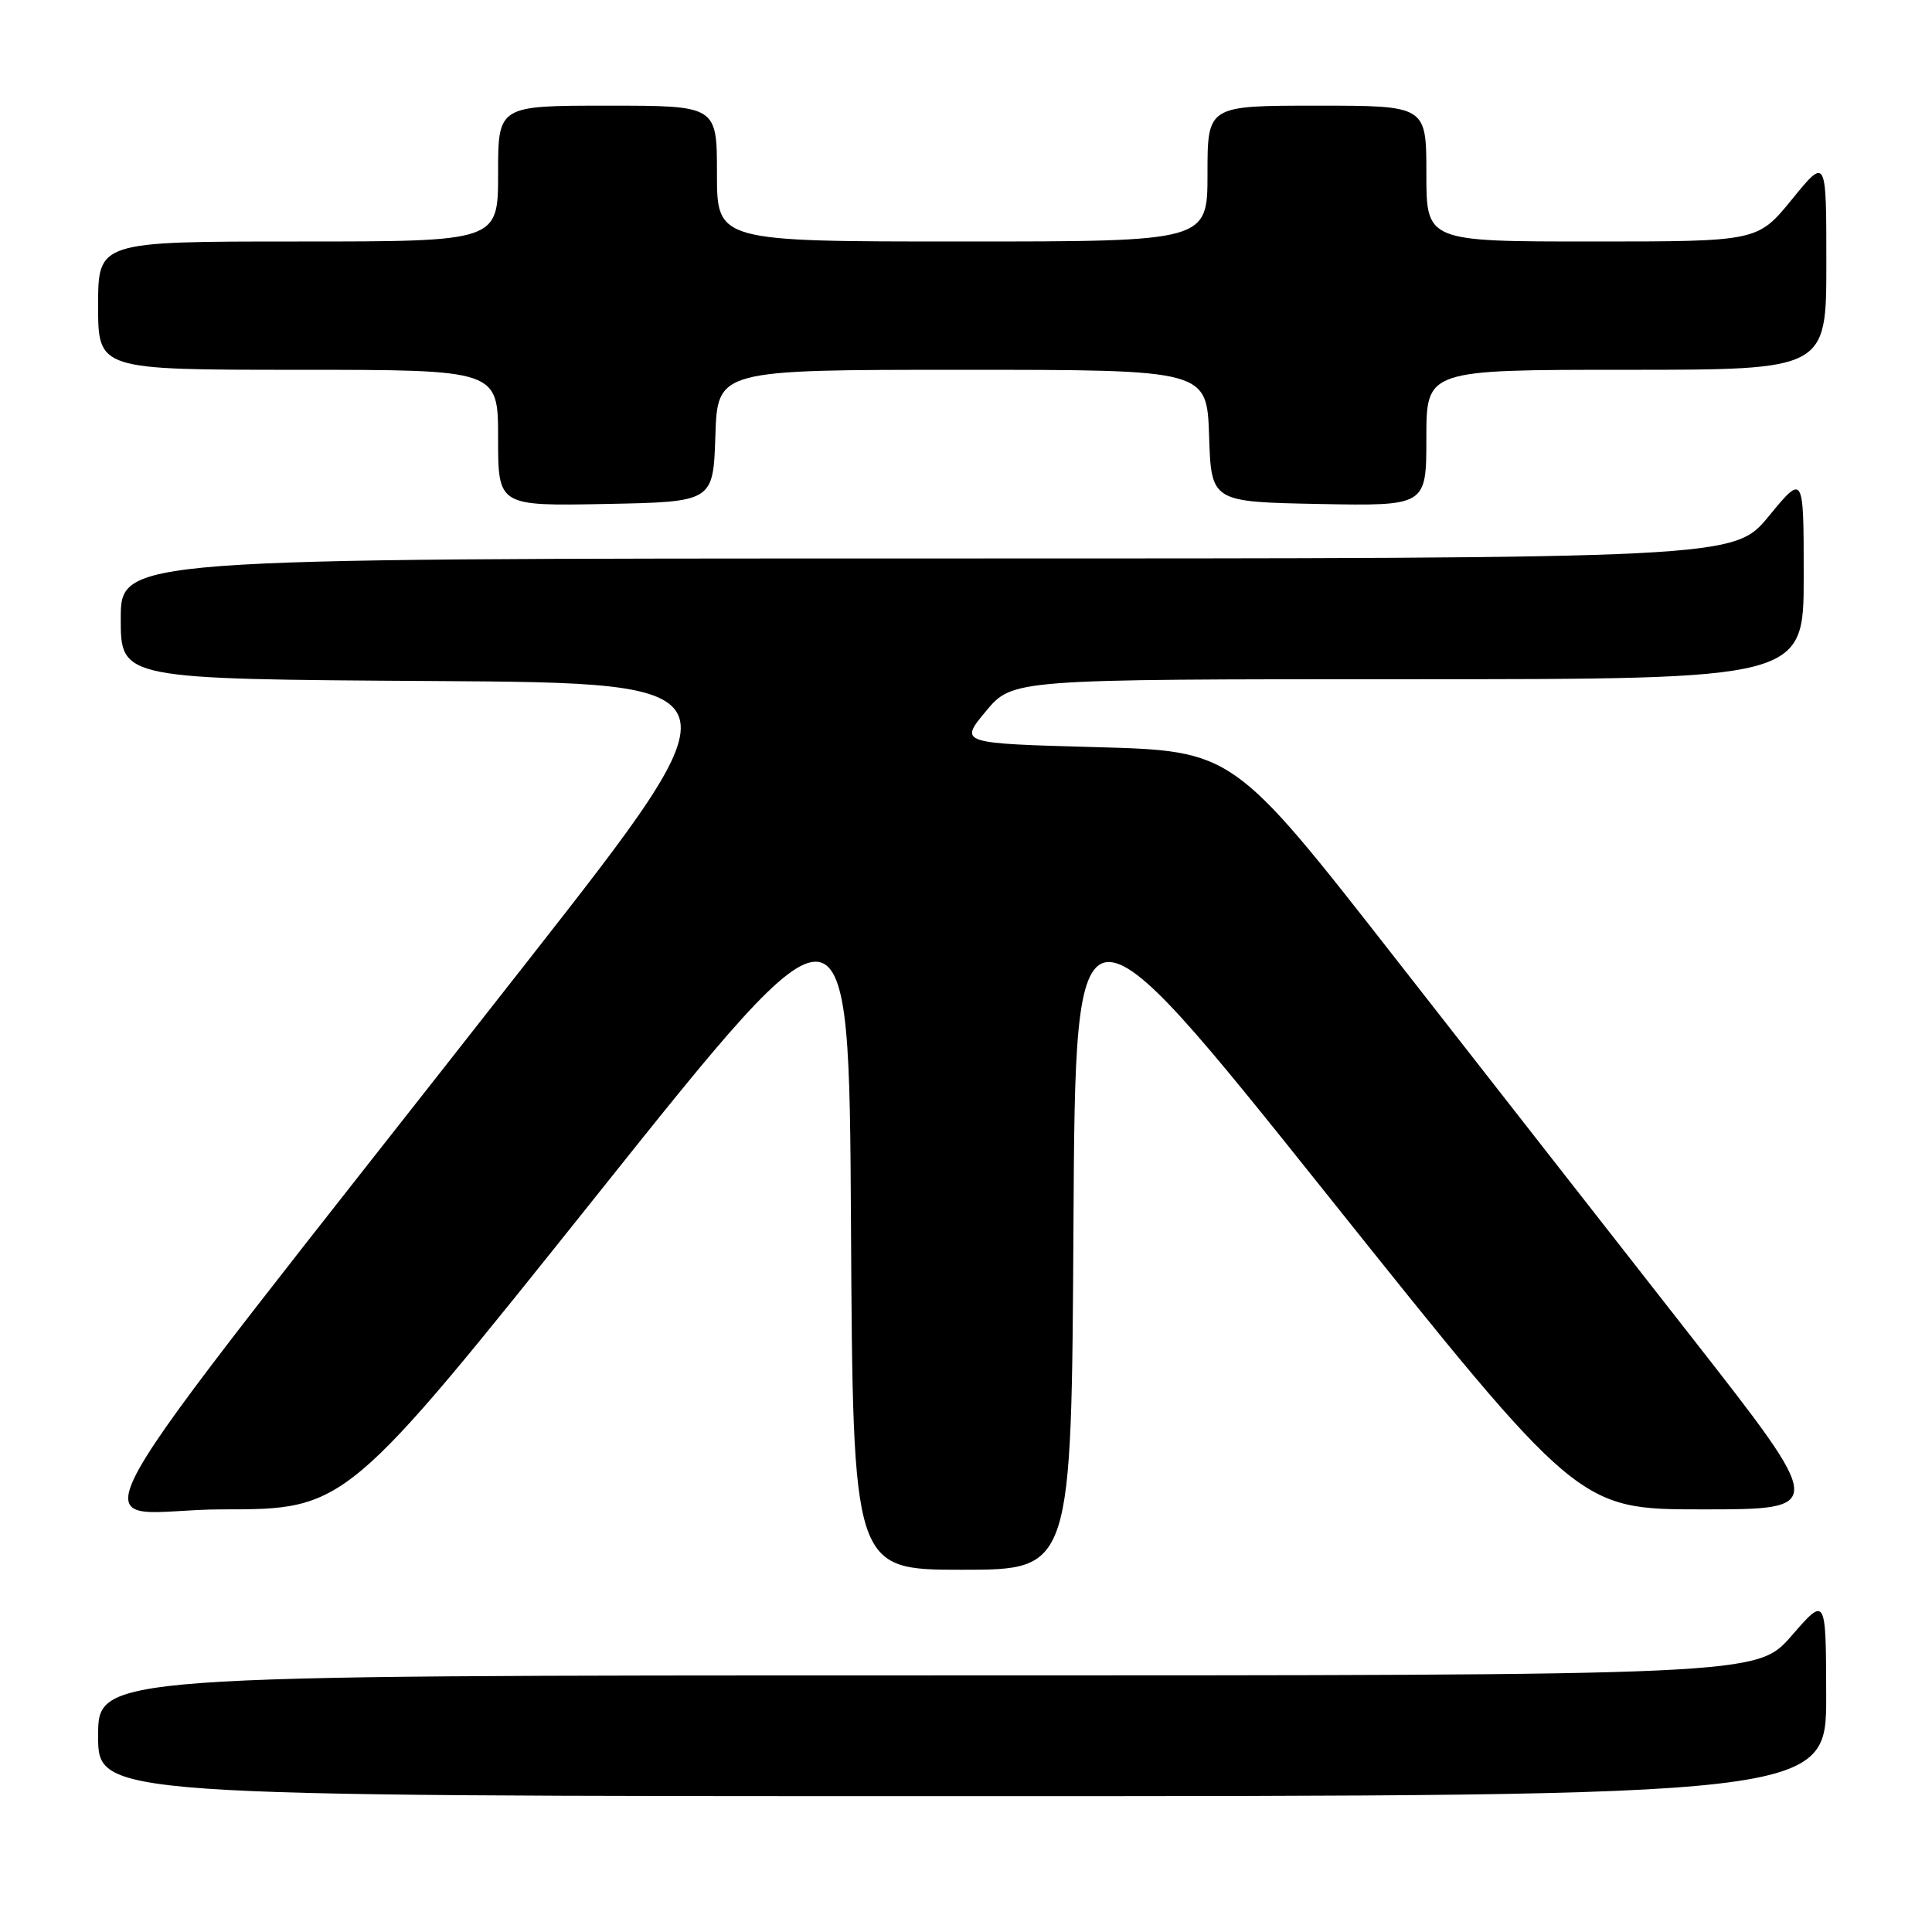 <?xml version="1.0" encoding="UTF-8" standalone="no"?>
<!DOCTYPE svg PUBLIC "-//W3C//DTD SVG 1.1//EN" "http://www.w3.org/Graphics/SVG/1.1/DTD/svg11.dtd" >
<svg xmlns="http://www.w3.org/2000/svg" xmlns:xlink="http://www.w3.org/1999/xlink" version="1.1" viewBox="0 0 256 256">
 <g >
 <path fill="currentColor"
d=" M 241.98 224.75 C 241.95 211.50 241.95 211.50 237.39 216.75 C 232.82 222.00 232.82 222.00 122.91 222.00 C 13.00 222.00 13.00 222.00 13.00 230.00 C 13.00 238.00 13.00 238.00 127.50 238.00 C 242.00 238.00 242.00 238.00 241.98 224.75 Z  M 142.24 162.28 C 142.50 116.56 142.50 116.56 175.84 158.28 C 209.17 200.00 209.17 200.00 225.59 200.00 C 242.00 200.00 242.00 200.00 224.25 177.31 C 214.49 164.84 196.80 142.23 184.95 127.06 C 163.41 99.50 163.41 99.50 145.25 99.00 C 127.10 98.50 127.10 98.50 130.63 94.25 C 134.17 90.00 134.17 90.00 186.58 90.00 C 239.00 90.00 239.00 90.00 239.00 76.39 C 239.00 62.77 239.00 62.77 234.38 68.39 C 229.76 74.00 229.76 74.00 122.88 74.00 C 16.00 74.00 16.00 74.00 16.00 81.99 C 16.00 89.98 16.00 89.98 57.40 90.24 C 98.80 90.50 98.80 90.50 69.80 127.50 C 5.33 209.78 10.77 200.00 29.41 200.00 C 45.84 200.00 45.84 200.00 79.17 158.26 C 112.50 116.51 112.50 116.51 112.76 162.26 C 113.02 208.00 113.02 208.00 127.50 208.00 C 141.98 208.00 141.98 208.00 142.24 162.28 Z  M 94.79 57.75 C 95.08 49.00 95.08 49.00 127.50 49.00 C 159.92 49.00 159.92 49.00 160.21 57.75 C 160.50 66.50 160.50 66.50 174.75 66.78 C 189.00 67.05 189.00 67.05 189.00 58.03 C 189.00 49.00 189.00 49.00 215.50 49.00 C 242.00 49.00 242.00 49.00 242.00 34.91 C 242.00 20.82 242.00 20.82 237.45 26.41 C 232.89 32.00 232.89 32.00 210.95 32.00 C 189.00 32.00 189.00 32.00 189.00 23.00 C 189.00 14.00 189.00 14.00 174.50 14.00 C 160.00 14.00 160.00 14.00 160.00 23.00 C 160.00 32.00 160.00 32.00 127.50 32.00 C 95.00 32.00 95.00 32.00 95.00 23.00 C 95.00 14.00 95.00 14.00 80.50 14.00 C 66.00 14.00 66.00 14.00 66.00 23.00 C 66.00 32.00 66.00 32.00 39.50 32.00 C 13.00 32.00 13.00 32.00 13.00 40.50 C 13.00 49.00 13.00 49.00 39.50 49.00 C 66.00 49.00 66.00 49.00 66.00 58.03 C 66.00 67.05 66.00 67.05 80.25 66.78 C 94.50 66.50 94.50 66.50 94.79 57.75 Z "/>
</g>
</svg>